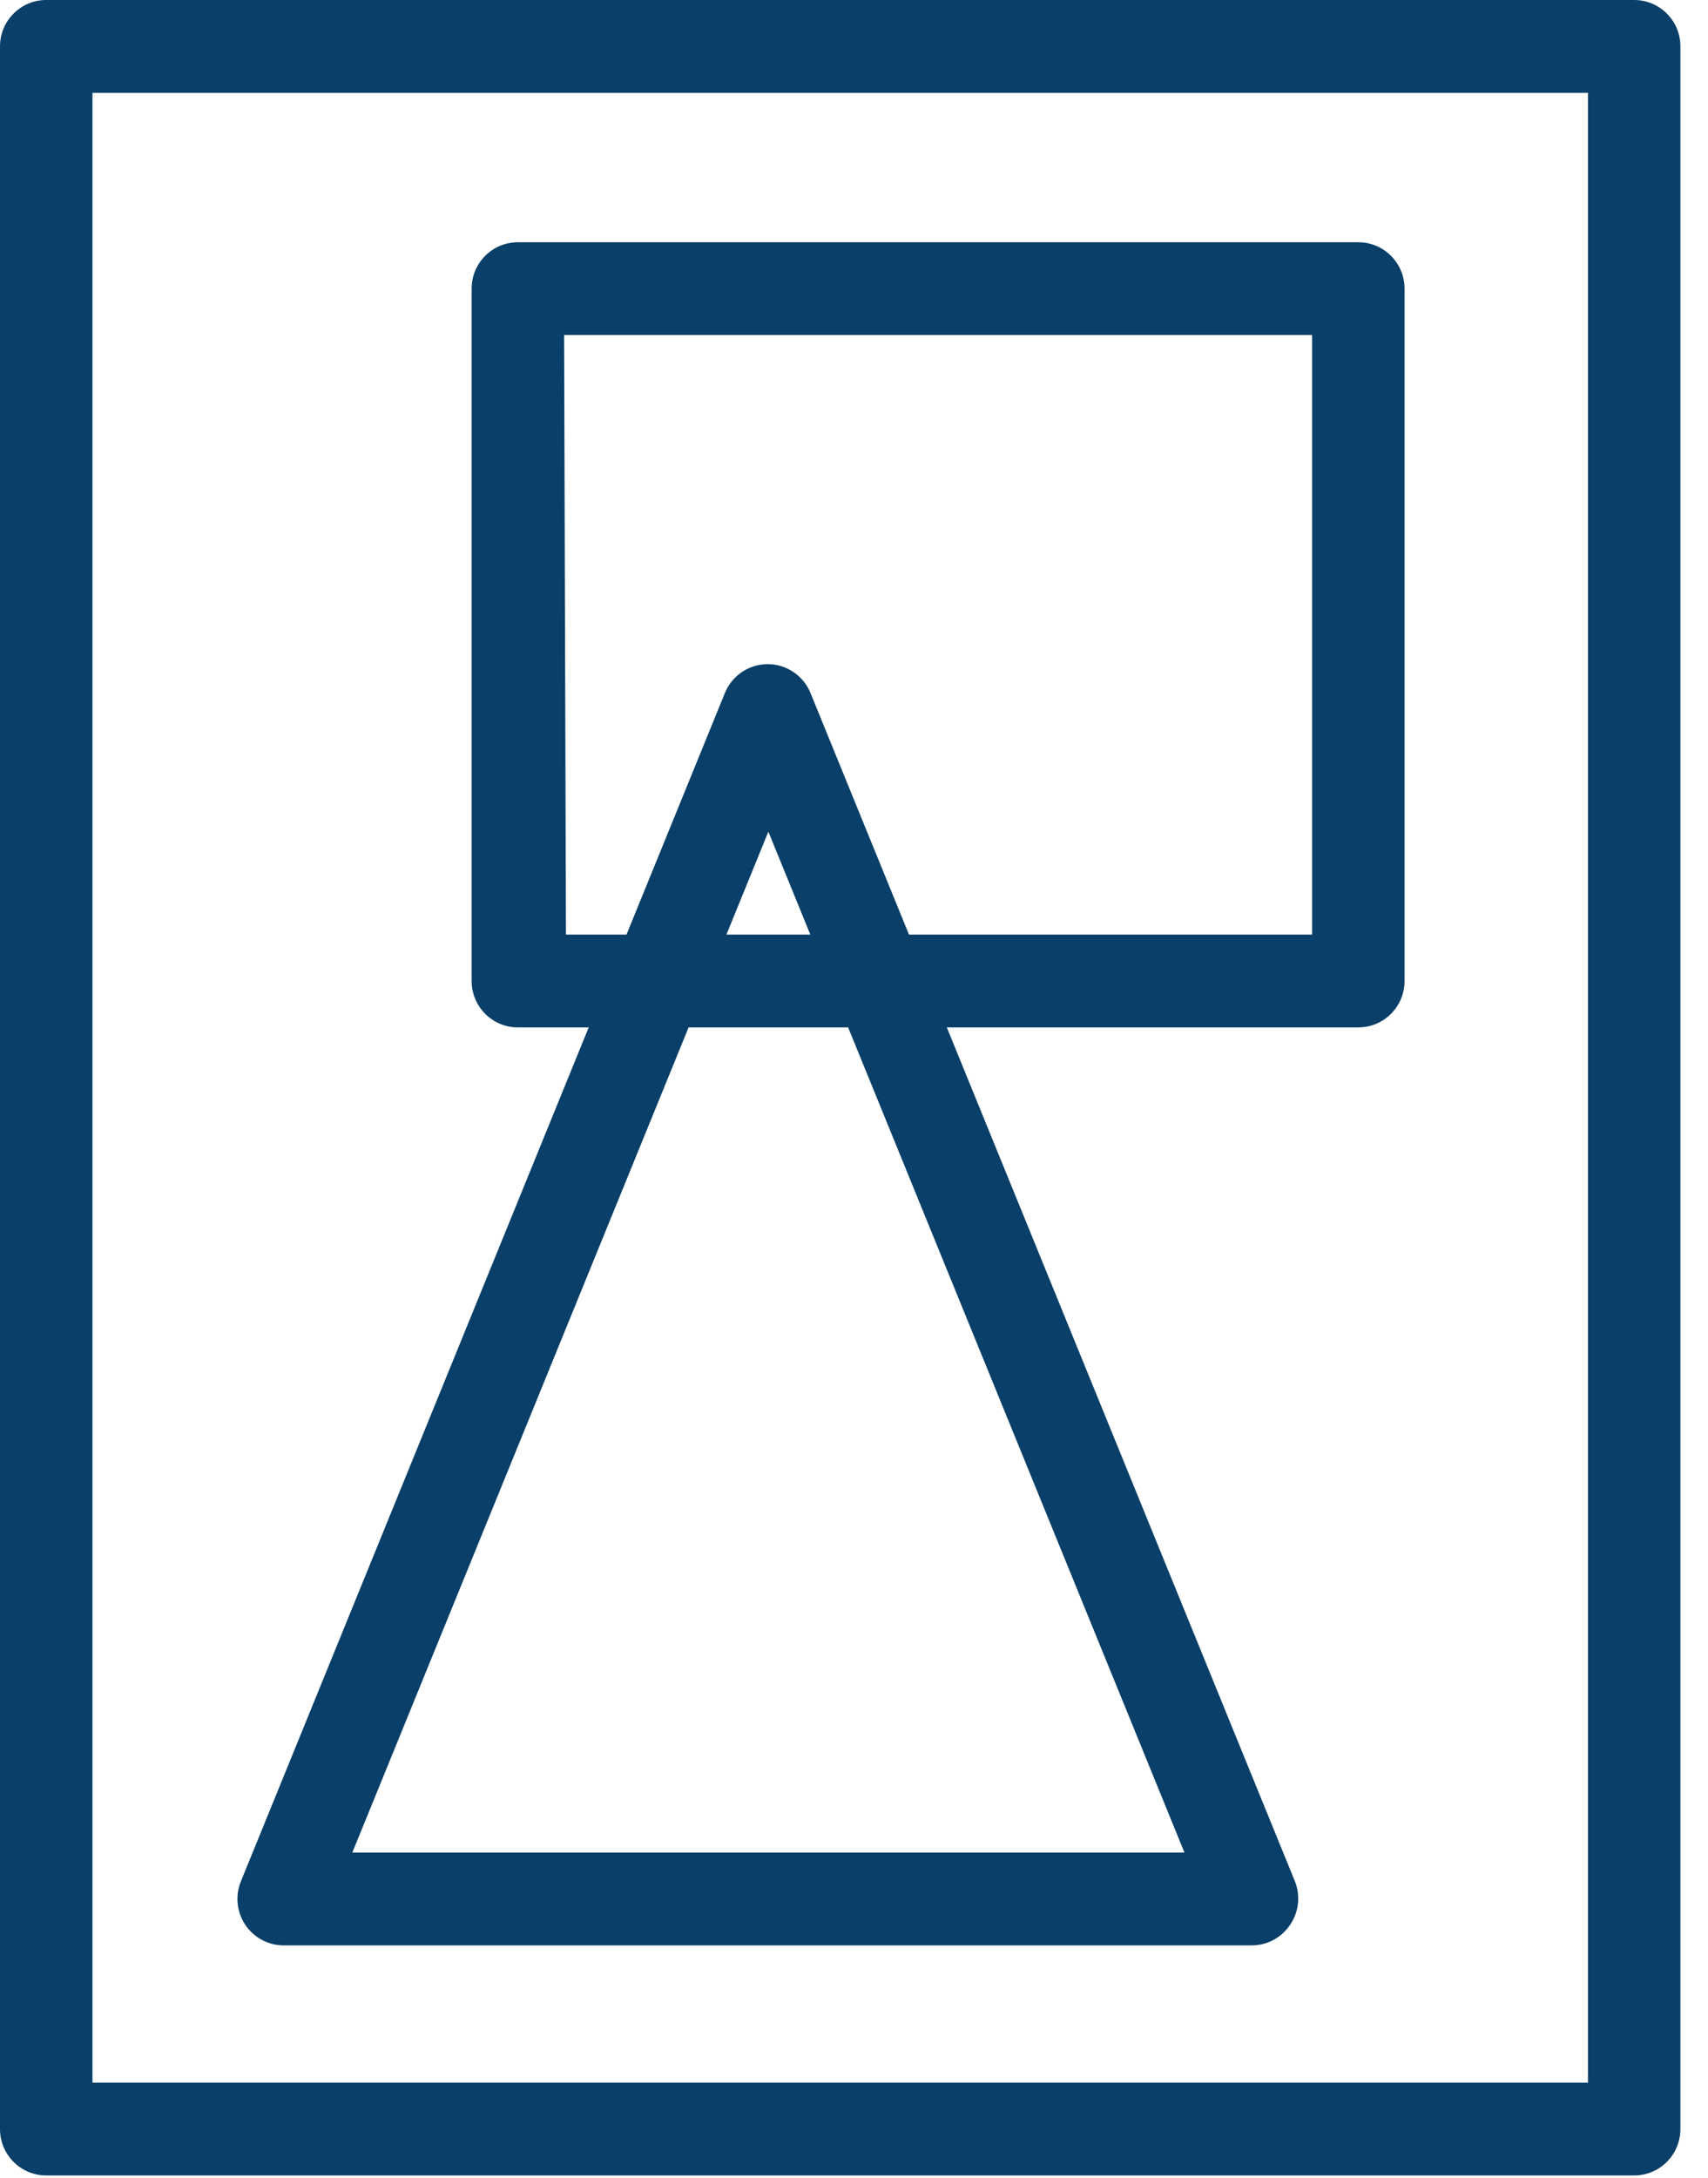 <svg width="51" height="65" viewBox="0 0 51 65" fill="none" xmlns="http://www.w3.org/2000/svg">
<g id="Group 20">
<g id="Group 19">
<path id="Shape" fill-rule="evenodd" clip-rule="evenodd" d="M1.38 64.918H48.796C49.162 64.918 49.513 64.773 49.772 64.513C50.031 64.253 50.176 63.901 50.176 63.534V1.385C50.176 0.62 49.559 0 48.796 0H1.38C0.618 0 0 0.62 0 1.385V63.534C0 64.299 0.618 64.918 1.38 64.918ZM47.416 62.149H2.761V2.77H47.416V62.149Z" fill="#093F68"/>
<path id="Shape_2" fill-rule="evenodd" clip-rule="evenodd" d="M8.463 58.053H37.382C37.844 58.05 38.274 57.817 38.528 57.43C38.783 57.05 38.835 56.568 38.666 56.142L24.2 20.678C23.988 20.161 23.487 19.822 22.93 19.819C22.367 19.816 21.86 20.156 21.646 20.678L7.193 56.142C7.02 56.565 7.066 57.047 7.318 57.43C7.572 57.817 8.001 58.05 8.463 58.053ZM35.367 55.283H10.52L22.943 24.818L35.367 55.283Z" fill="#093F68"/>
<path id="Shape_3" fill-rule="evenodd" clip-rule="evenodd" d="M15.463 30.659H40.558C41.321 30.659 41.939 30.039 41.939 29.274V8.613C41.939 7.849 41.321 7.229 40.558 7.229H15.463C14.701 7.229 14.083 7.849 14.083 8.613V29.274C14.083 30.039 14.701 30.659 15.463 30.659ZM39.178 27.89H16.899L16.844 9.998H39.178V27.89Z" fill="#093F68"/>
</g>
</g>
</svg>
